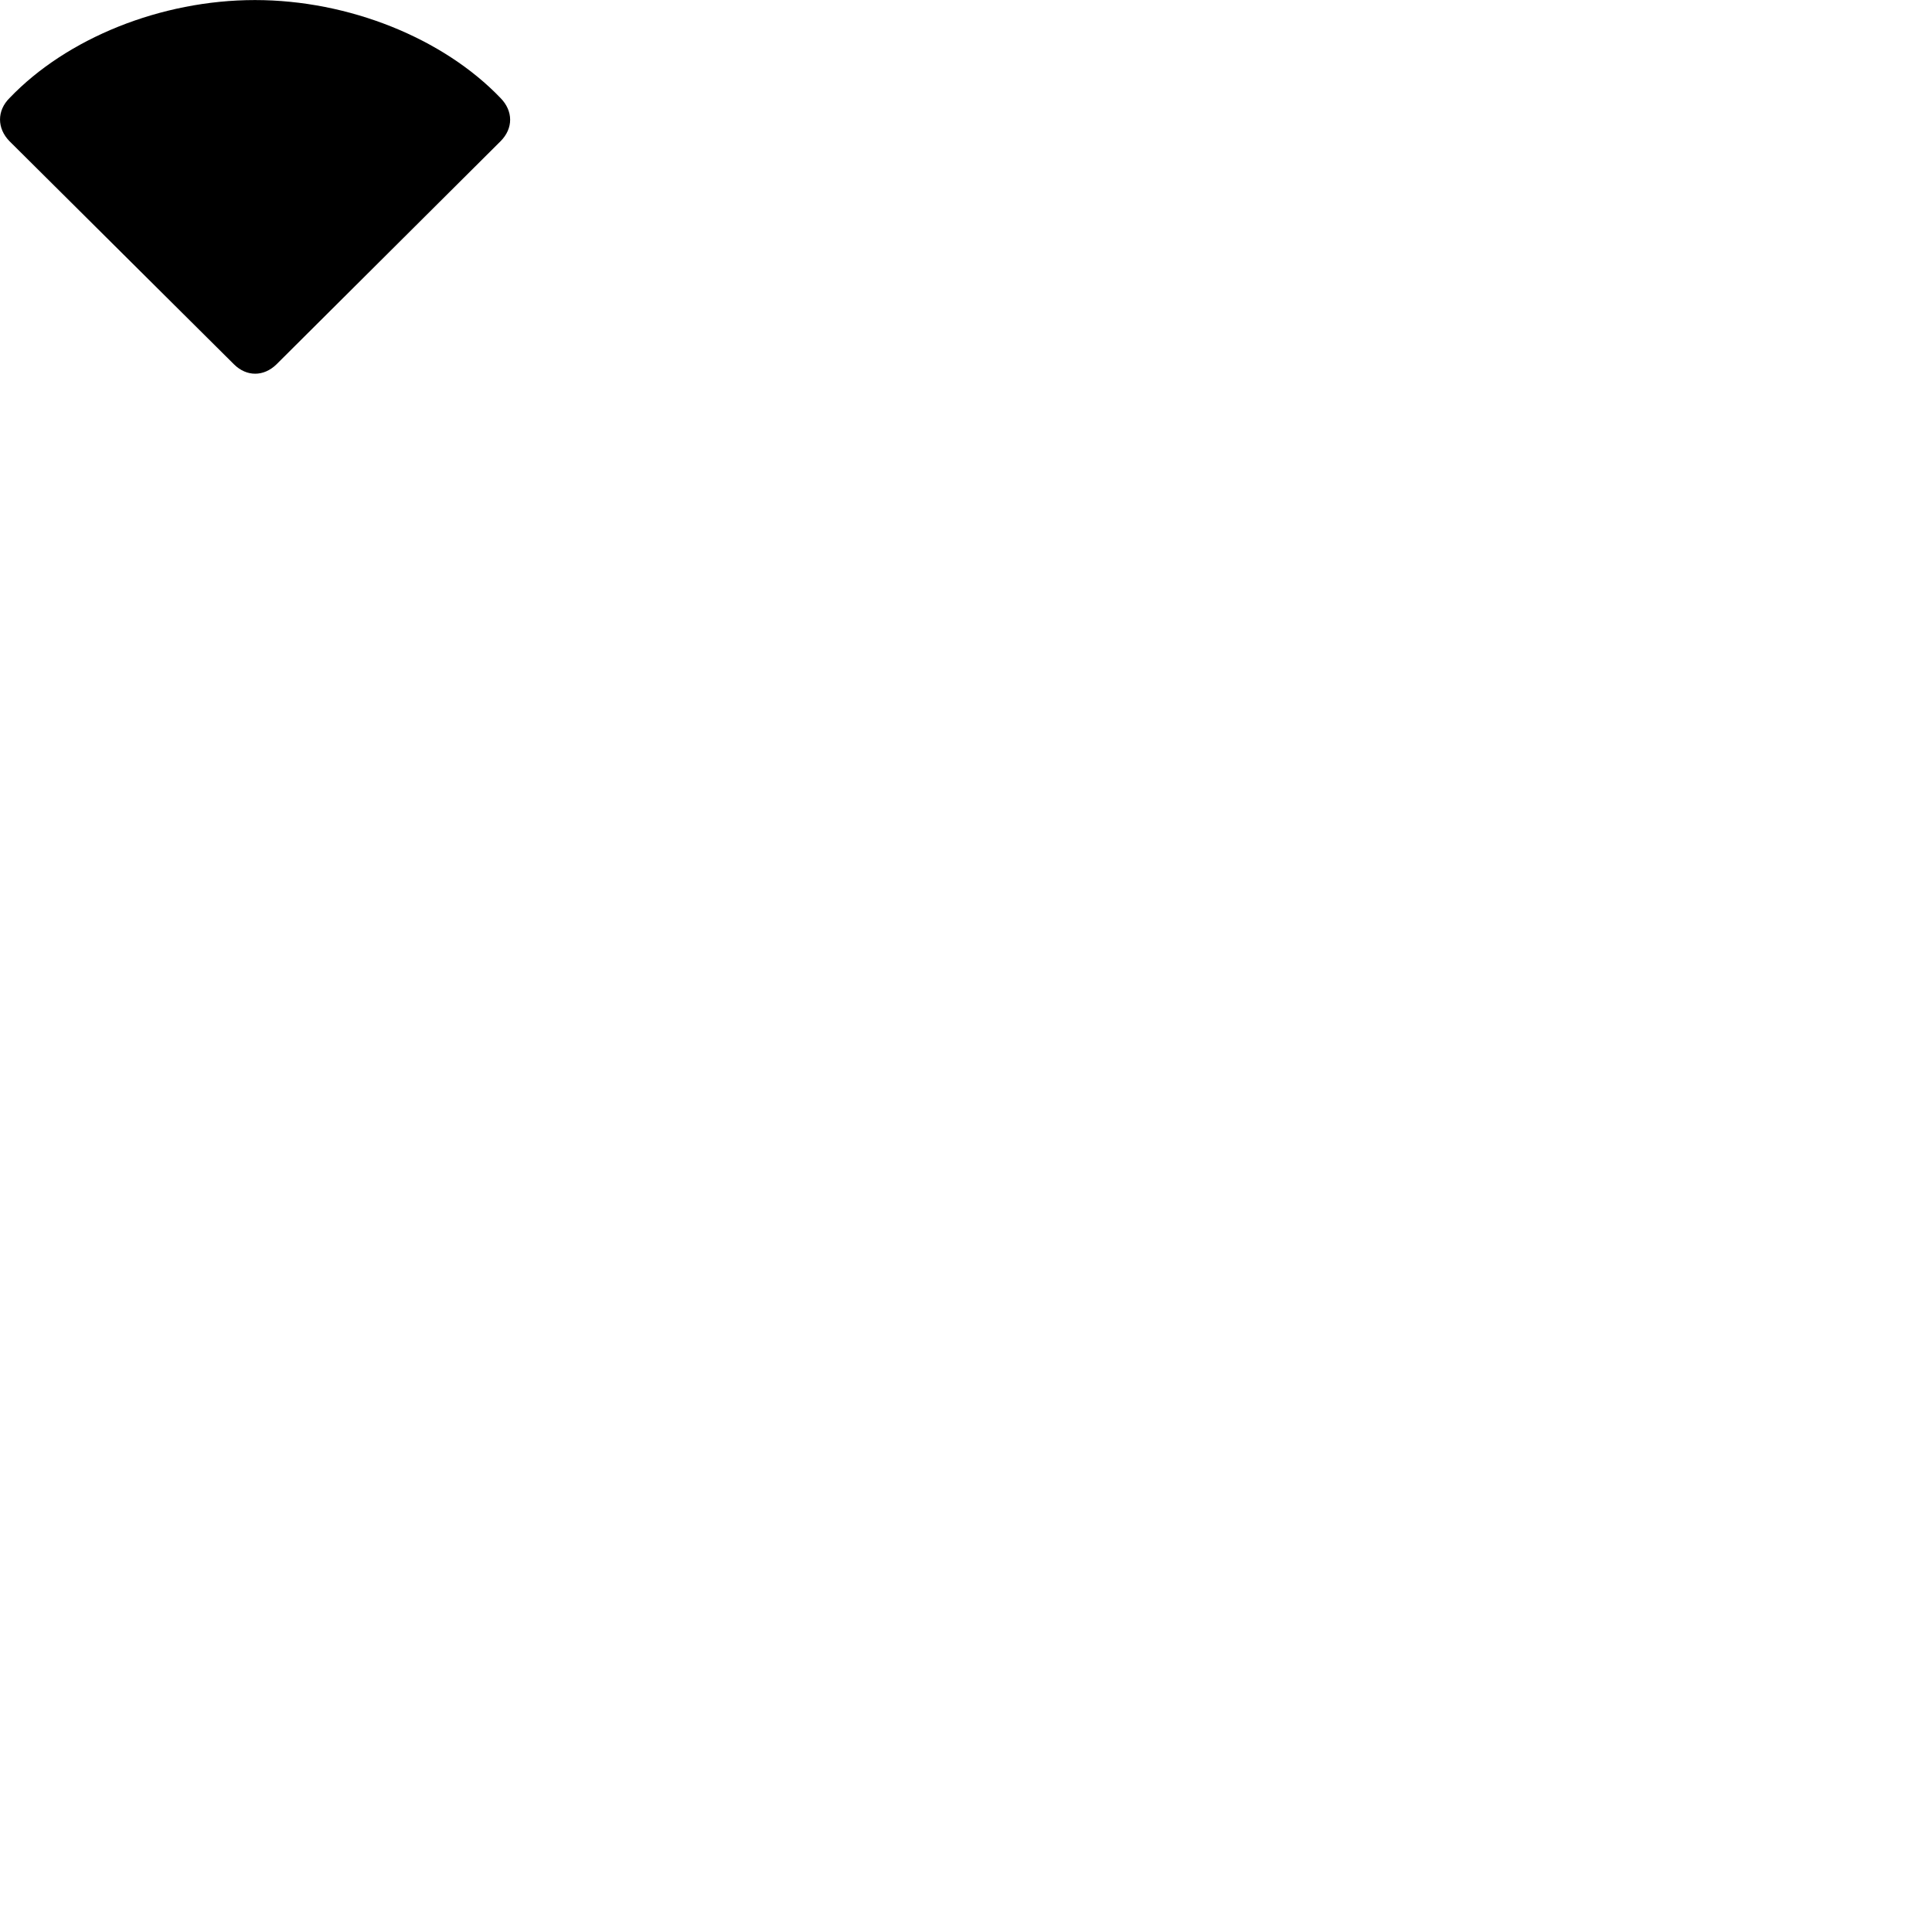 
        <svg xmlns="http://www.w3.org/2000/svg" viewBox="0 0 100 100">
            <path d="M0.496 7.313L12.116 18.863C12.766 19.503 13.646 19.503 14.306 18.863L25.906 7.313C26.576 6.643 26.566 5.743 25.906 5.073C22.946 1.983 18.066 0.003 13.196 0.003C8.326 0.003 3.446 1.983 0.496 5.073C-0.164 5.723 -0.164 6.643 0.496 7.313Z" />
        </svg>
    